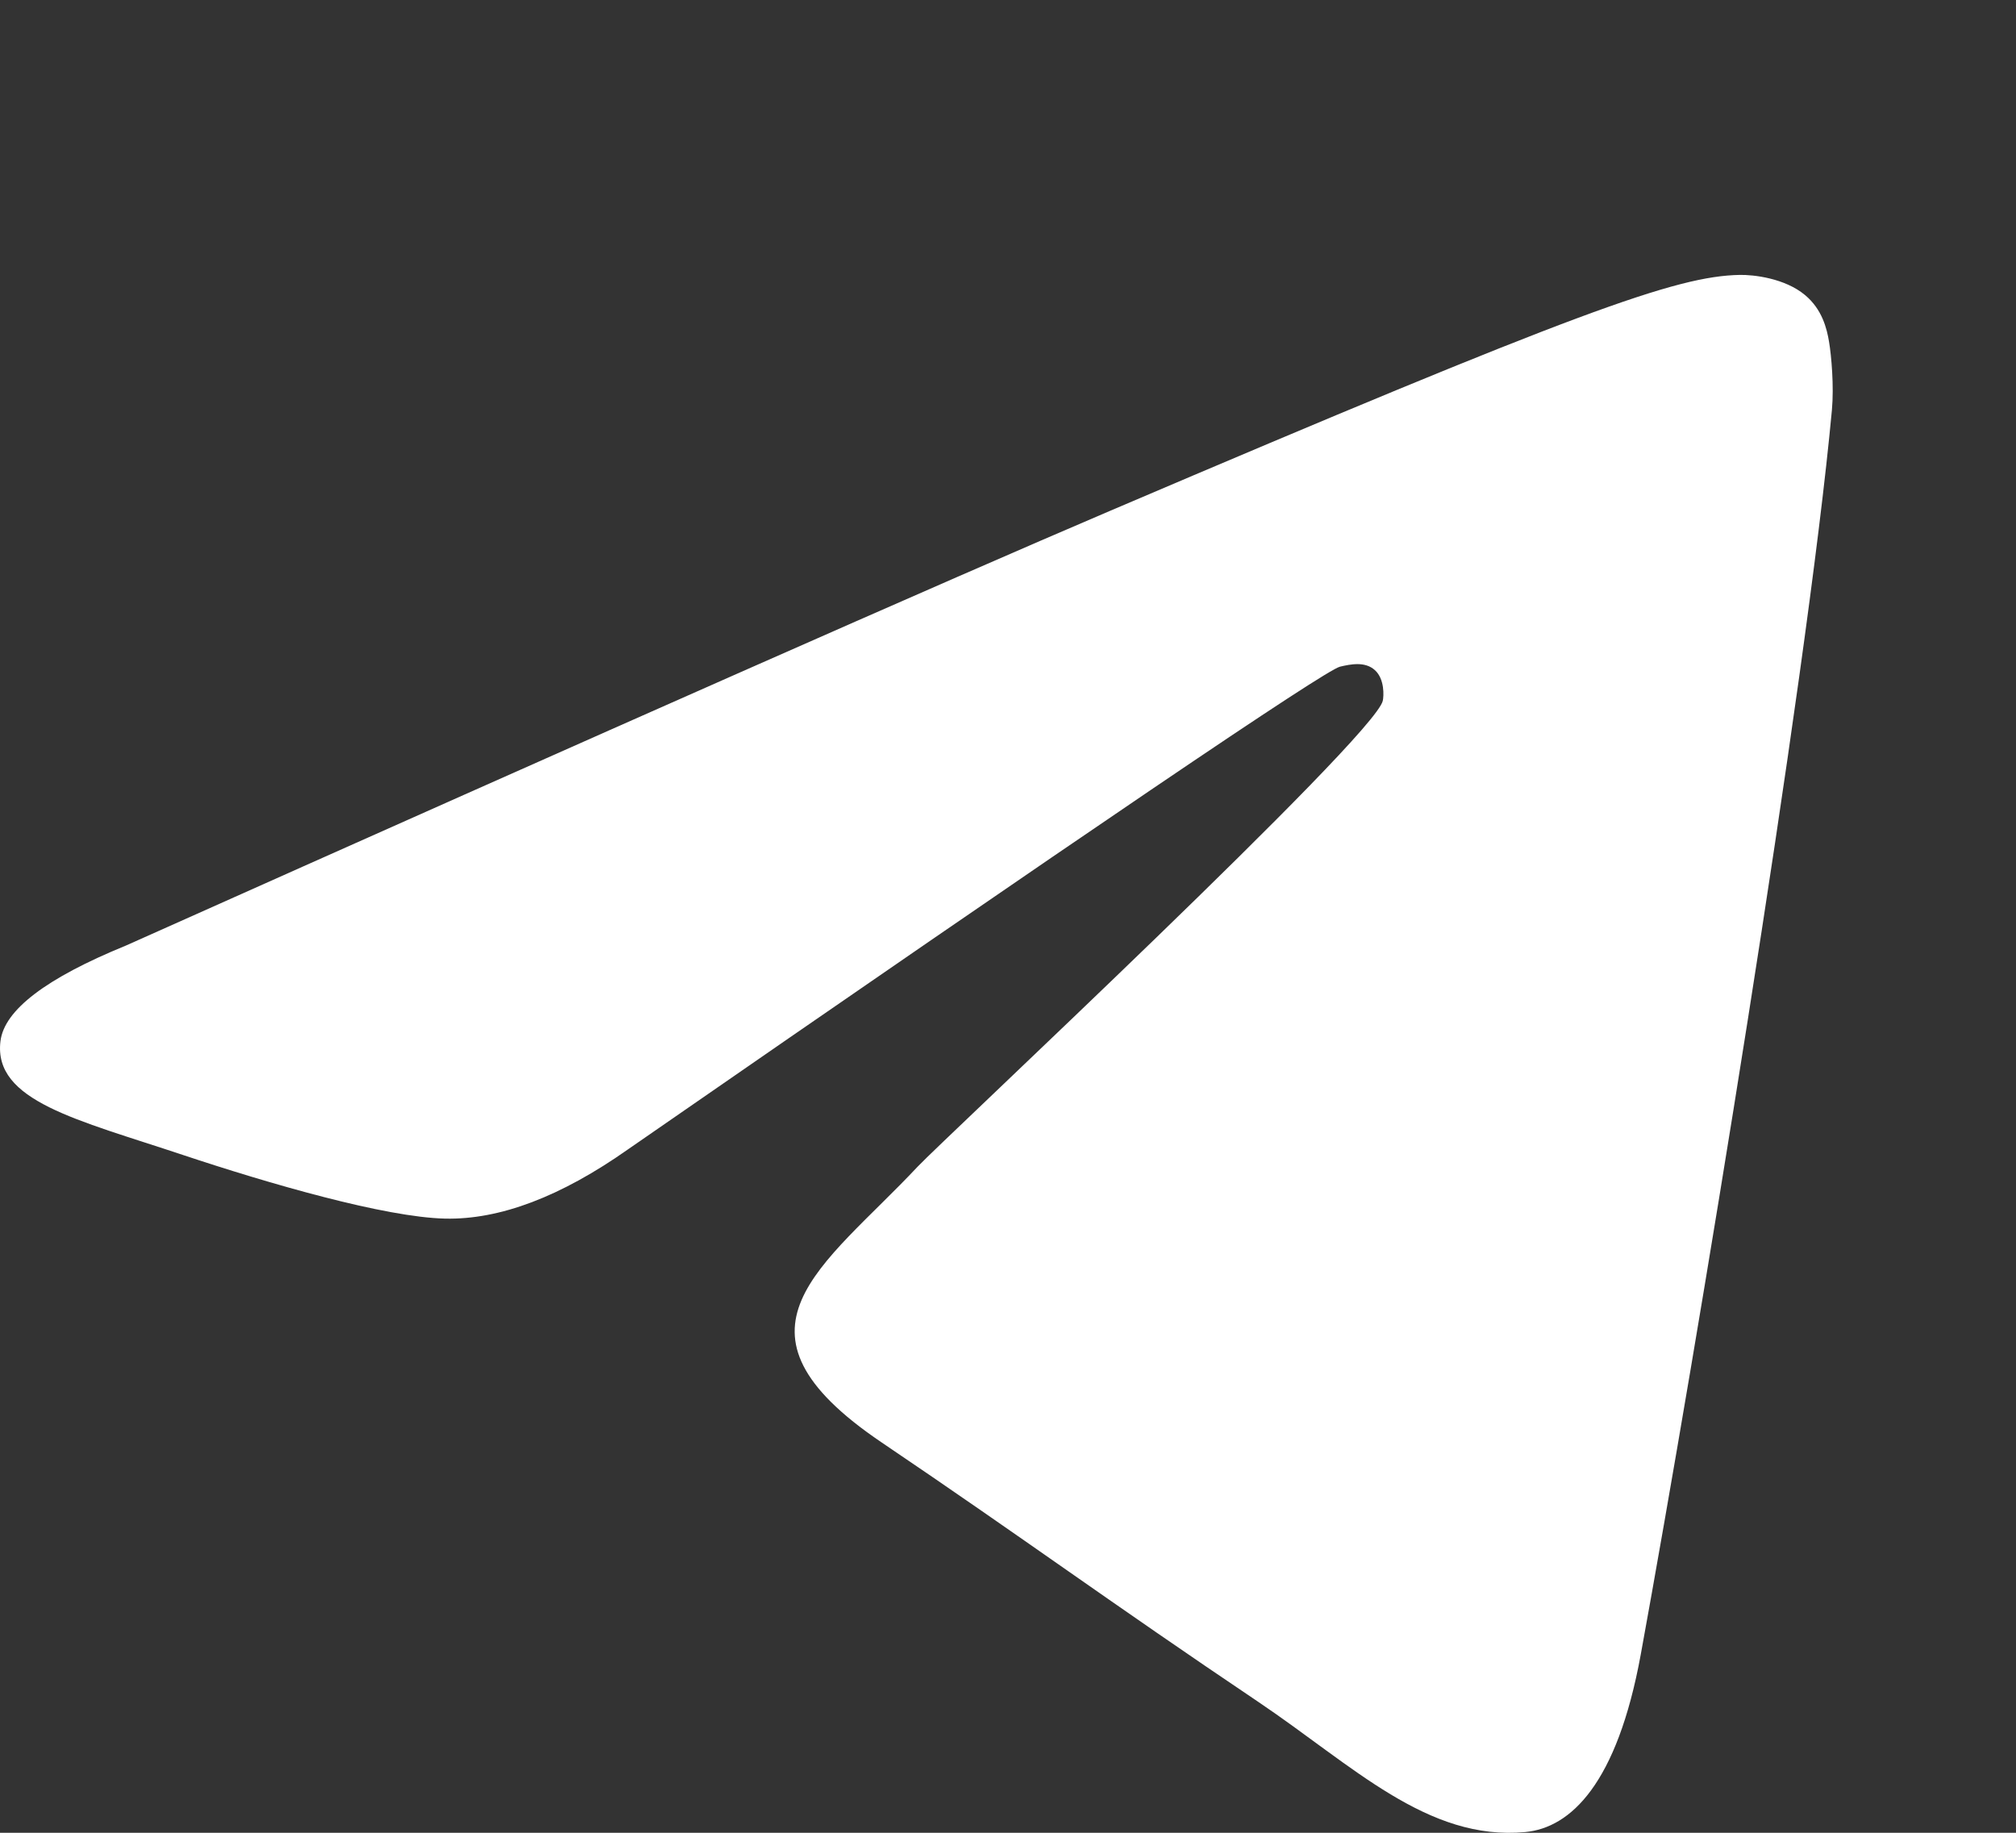 <svg width="22" height="20" viewBox="0 0 22 20" fill="none" xmlns="http://www.w3.org/2000/svg">
<rect x="0" y="0" width="22" height="20" fill="#333333" stroke="none"/>
<path fill-rule="evenodd" clip-rule="evenodd" d="M1.375 10.318C6.744 7.919 10.324 6.338 12.115 5.574C17.229 3.392 18.292 3.013 18.985 3C19.137 2.997 19.478 3.036 19.698 3.22C19.884 3.375 19.936 3.584 19.96 3.731C19.985 3.878 20.015 4.213 19.991 4.475C19.714 7.462 18.515 14.71 17.905 18.055C17.646 19.471 17.138 19.945 16.646 19.992C15.577 20.093 14.764 19.267 13.729 18.57C12.108 17.48 11.192 16.802 9.619 15.739C7.801 14.51 8.979 13.834 10.015 12.73C10.287 12.441 14.999 8.045 15.09 7.647C15.101 7.597 15.112 7.411 15.004 7.313C14.896 7.215 14.738 7.248 14.623 7.275C14.46 7.313 11.871 9.068 6.855 12.541C6.12 13.059 5.454 13.311 4.858 13.298C4.2 13.283 2.935 12.916 1.995 12.603C0.842 12.218 -0.075 12.015 0.005 11.362C0.046 11.022 0.503 10.674 1.375 10.318Z" fill="white"/>
</svg>
